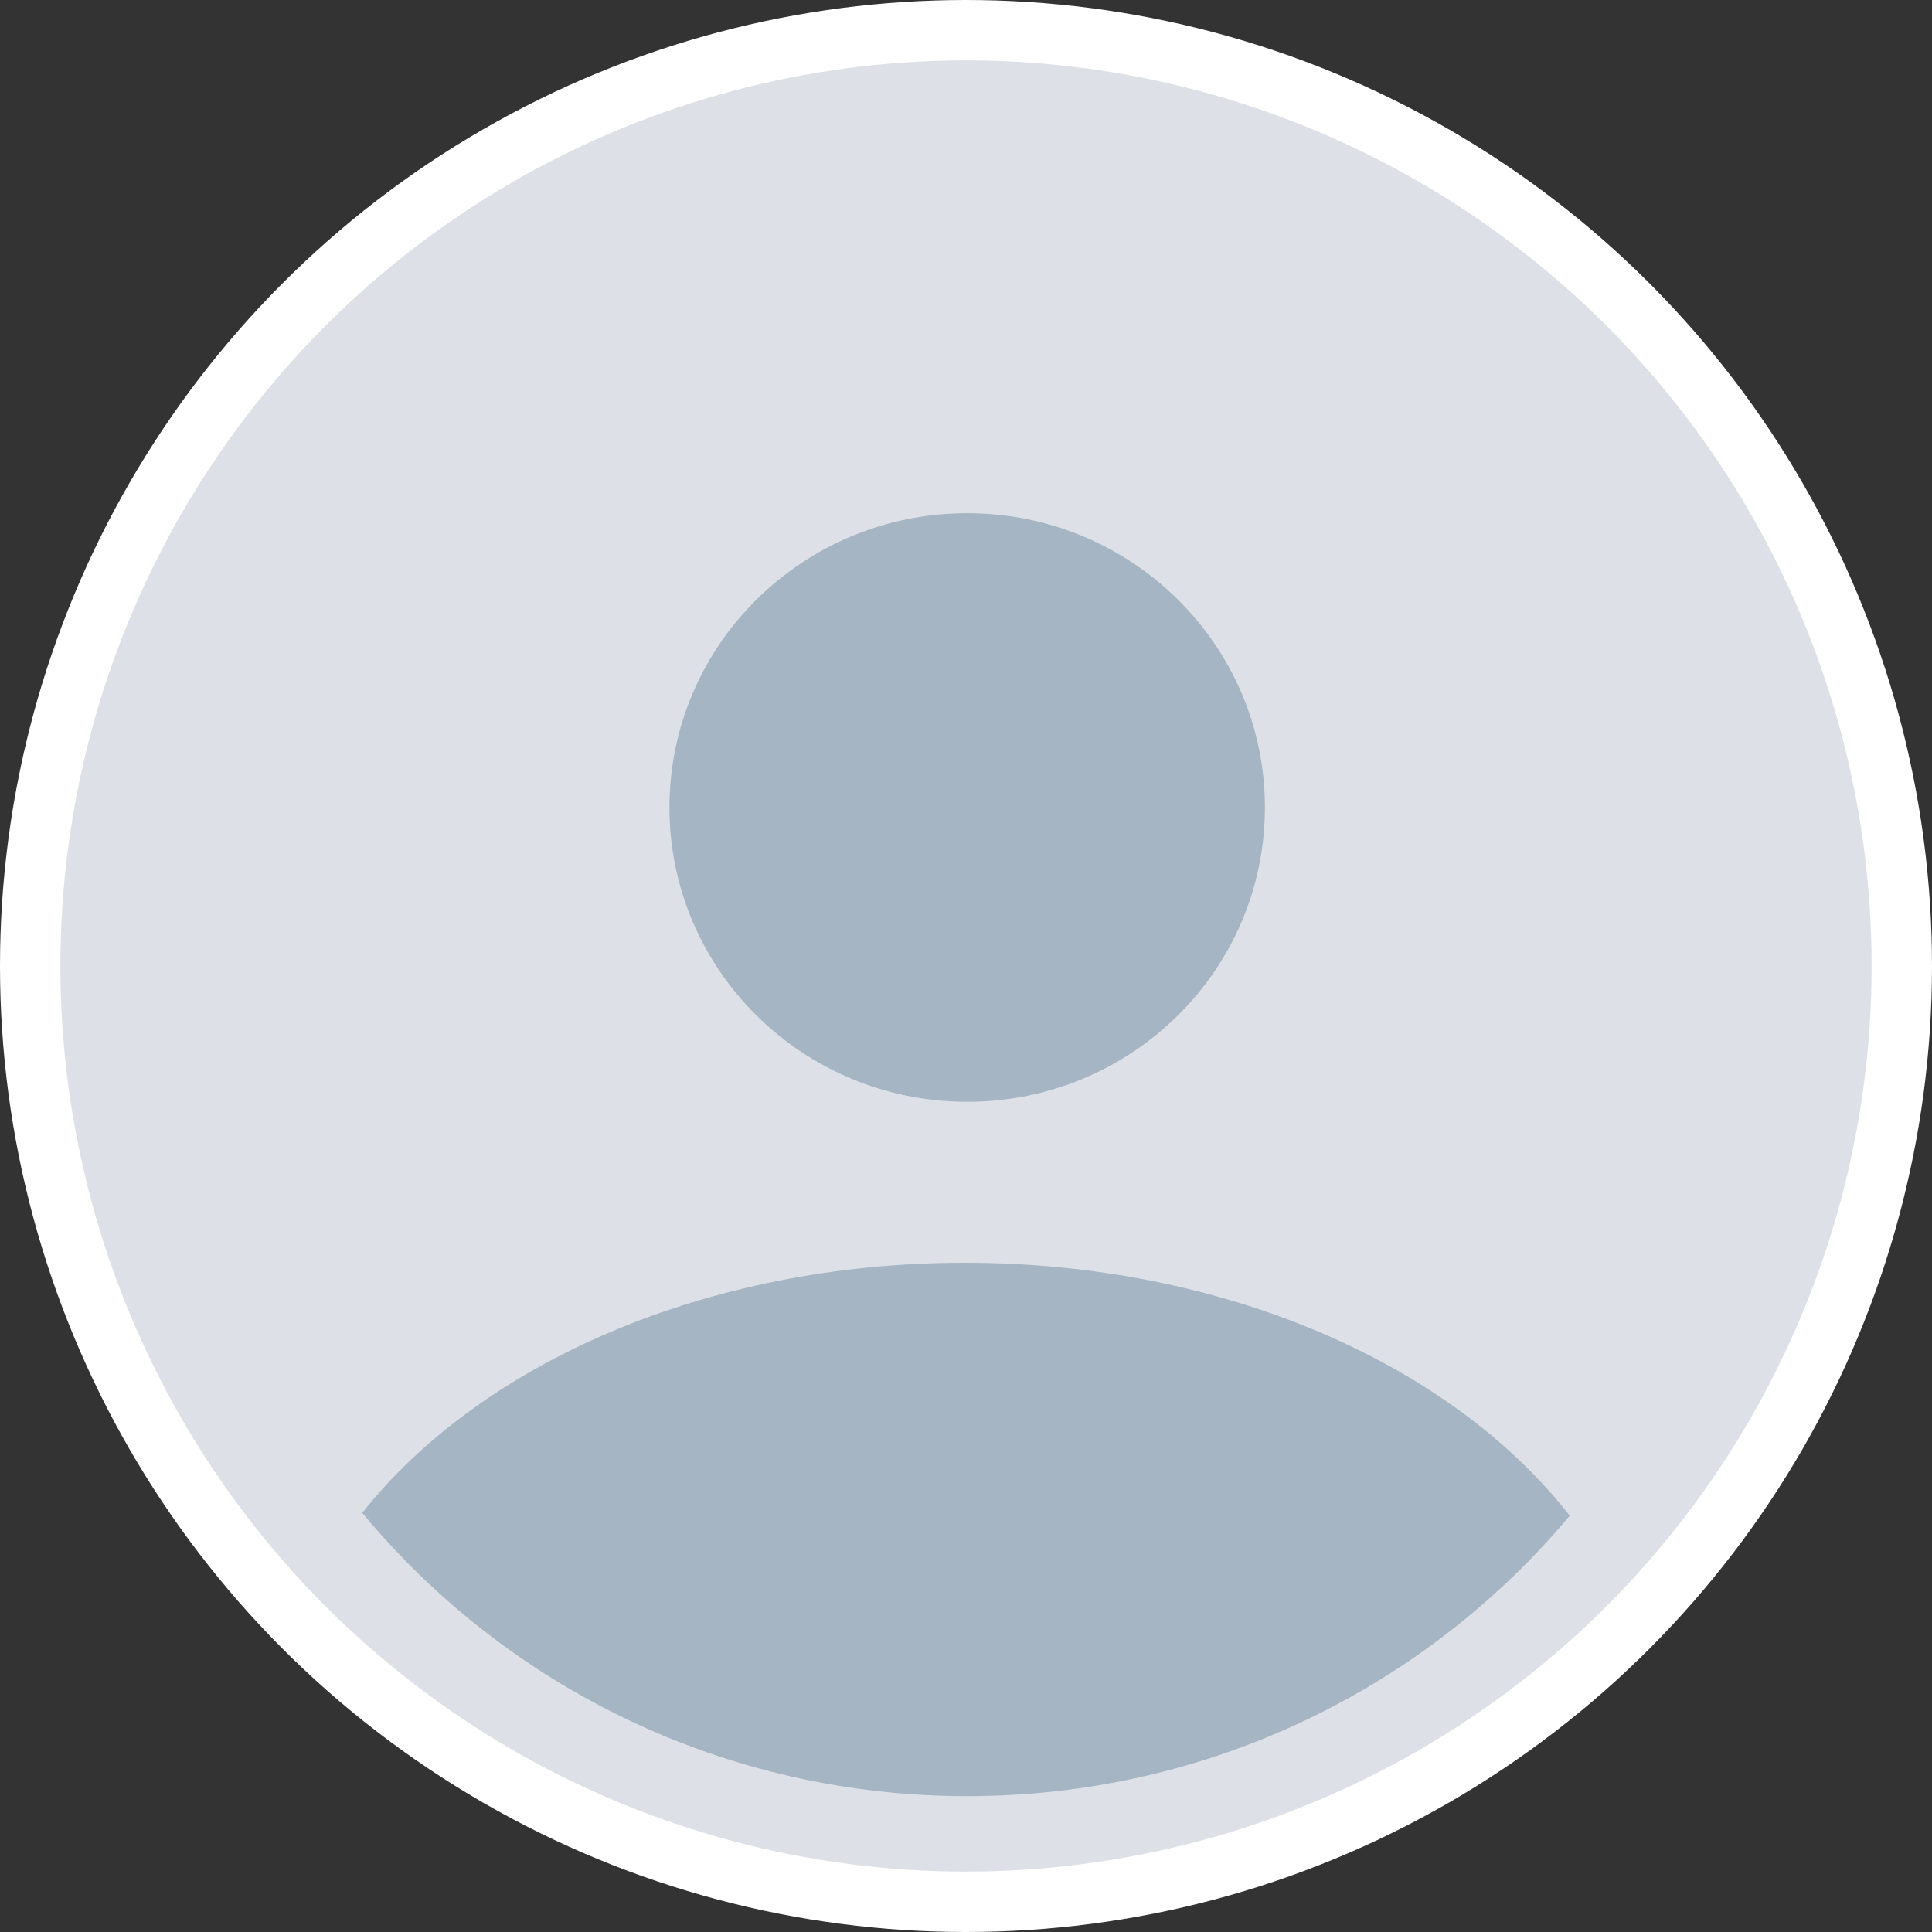 <svg width="32" height="32" viewBox="0 0 32 32" fill="none" xmlns="http://www.w3.org/2000/svg">
<rect x="0" y="0" width="32" height="32" fill="#333333" stroke="none"/>
<circle cx="16" cy="16" r="15.5" fill="#DDE1E7" stroke="white"/>
<path fill-rule="evenodd" clip-rule="evenodd" d="M26 25.104C23.626 27.942 20.036 29.75 16.02 29.75C11.981 29.75 8.374 27.922 6 25.057C7.961 22.585 11.696 20.915 15.981 20.915C20.294 20.915 24.05 22.606 26 25.104Z" fill="#A6B5C3"/>
<path d="M20.951 13.375C20.951 16.067 18.743 18.249 16.02 18.249C13.296 18.249 11.088 16.067 11.088 13.375C11.088 10.682 13.296 8.5 16.02 8.5C18.743 8.5 20.951 10.682 20.951 13.375Z" fill="#A6B5C3"/>
</svg>
